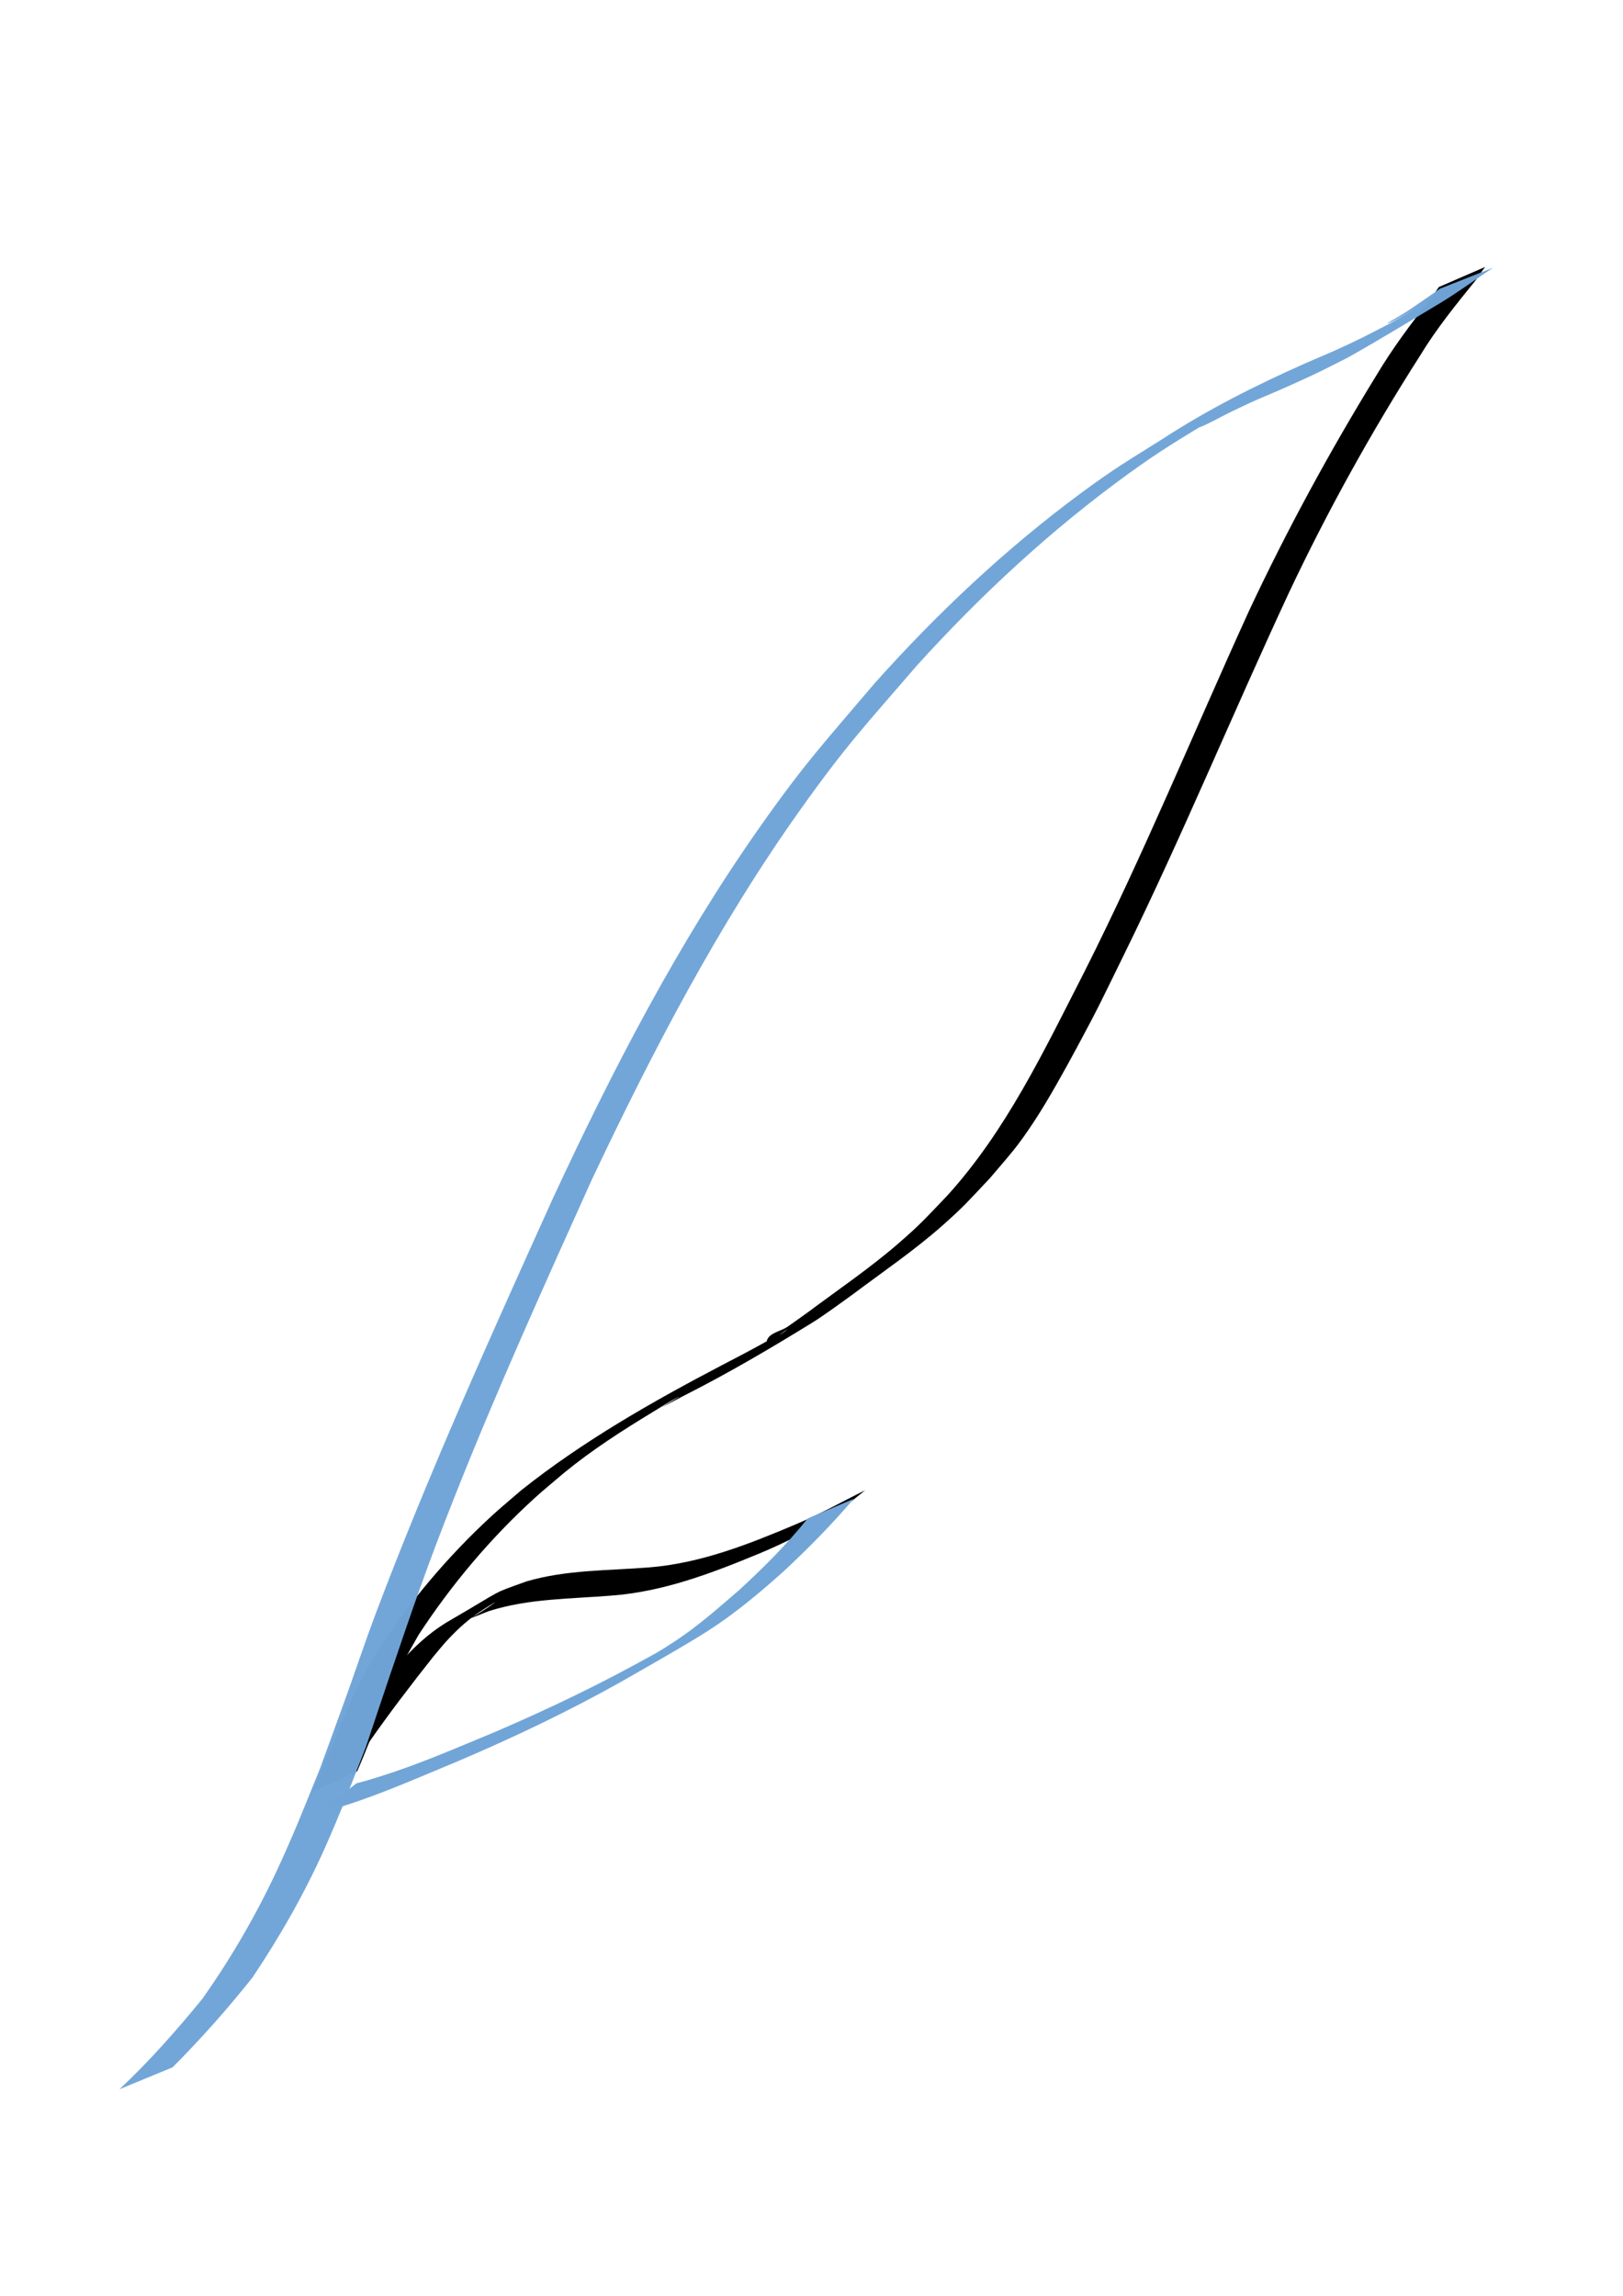 <?xml version="1.0" encoding="UTF-8" standalone="no"?>
<!-- Created with Inkscape (http://www.inkscape.org/) -->

<svg
   xmlns:dc="http://purl.org/dc/elements/1.1/"
   xmlns:cc="http://creativecommons.org/ns#"
   xmlns:rdf="http://www.w3.org/1999/02/22-rdf-syntax-ns#"
   xmlns:svg="http://www.w3.org/2000/svg"
   xmlns="http://www.w3.org/2000/svg"
   xmlns:sodipodi="http://sodipodi.sourceforge.net/DTD/sodipodi-0.dtd"
   xmlns:inkscape="http://www.inkscape.org/namespaces/inkscape"
   width="210mm"
   height="297mm"
   viewBox="0 0 210 297"
   version="1.1"
   id="svg8"
   sodipodi:docname="fabula.svg"
   inkscape:version="0.92.5 (2060ec1f9f, 2020-04-08)">
  <defs
     id="defs2" />
  <sodipodi:namedview
     id="base"
     pagecolor="#ffffff"
     bordercolor="#666666"
     borderopacity="1.0"
     inkscape:pageopacity="0.0"
     inkscape:pageshadow="2"
     inkscape:zoom="0.35"
     inkscape:cx="-572.85714"
     inkscape:cy="560"
     inkscape:document-units="mm"
     inkscape:current-layer="layer1"
     showgrid="false"
     inkscape:snap-global="false"
     inkscape:window-width="1920"
     inkscape:window-height="1037"
     inkscape:window-x="0"
     inkscape:window-y="0"
     inkscape:window-maximized="1" />
  <g
     inkscape:label="Camada 1"
     inkscape:groupmode="layer"
     id="layer1">
    <path
       id="path121"
       d="m 40.338,231.849 c 2.276,-4.706 3.945,-9.687 6.318,-14.348 0.605,-1.188 1.282,-2.336 1.924,-3.504 4.208,-6.558 9.291,-12.591 15.015,-17.866 1.254,-1.155 2.574,-2.235 3.861,-3.353 7.975,-6.346 16.887,-11.415 25.884,-16.133 2.233,-1.167 3.421,-1.77 5.622,-2.991 0.937,-0.52 1.998,-0.869 2.795,-1.587 0.711,-0.641 -2.83,2.262 -2.531,1.35 0.334,-1.021 1.791,-1.174 2.672,-1.781 0.9,-0.62 1.781,-1.267 2.672,-1.9 3.915,-2.923 7.974,-5.672 11.673,-8.877 3.01,-2.608 3.511,-3.262 6.287,-6.147 7.67,-8.424 12.593,-18.859 17.744,-28.923 7.721,-15.295 14.22,-31.162 21.327,-46.744 4.912,-10.479 10.452,-20.657 16.505,-30.512 2.053,-3.434 4.43,-6.641 6.919,-9.761 0.414,-0.523 0.769,-1.088 1.144,-1.638 0,0 5.996,-2.598 5.996,-2.598 v 0 c -0.439,0.537 -0.783,1.131 -1.198,1.688 -2.564,3.163 -5.132,6.325 -7.248,9.823 -6.285,9.833 -11.954,20.066 -16.943,30.626 -7.229,15.529 -13.764,31.376 -21.309,46.757 -2.931,5.958 -3.175,6.607 -6.134,12.096 -1.571,2.914 -3.689,6.756 -5.524,9.542 -2.265,3.44 -3.074,4.216 -5.681,7.3 -2.672,2.828 -3.315,3.637 -6.213,6.198 -3.65,3.225 -7.687,5.965 -11.576,8.882 -1.515,1.092 -3.734,2.733 -5.33,3.716 -5.388,3.322 -10.851,6.522 -16.497,9.382 -0.98,0.516 -1.96,1.032 -2.941,1.548 0.72,-0.453 2.916,-1.751 2.161,-1.358 -1.132,0.589 -2.205,1.287 -3.297,1.949 -3.95,2.397 -7.848,4.9 -11.43,7.835 -1.291,1.106 -2.615,2.174 -3.872,3.319 -5.707,5.199 -10.739,11.185 -14.966,17.65 -0.643,1.154 -1.324,2.288 -1.929,3.463 -2.355,4.572 -3.974,9.468 -6.012,14.181 0,0 -5.887,2.72 -5.887,2.72 z"
       inkscape:connector-curvature="0"
       style="stroke-width:0.178" />
    <path
       style="fill:#000000;fill-opacity:1;stroke:#71a5d7;stroke-width:0.177;stroke-opacity:0"
       id="path4662"
       d="m 41.819,228.035 c 2.795,-3.791 5.651,-7.535 8.562,-11.236 2.191,-2.802 4.701,-5.353 7.788,-7.144 7.392,-4.289 5.145,-3.334 9.951,-5.074 5.154,-1.52 10.568,-1.384 15.873,-1.813 6.651,-0.53 12.871,-2.991 18.961,-5.568 3.089,-1.288 6.003,-2.939 9,-4.42 0,0 -4.969,4.006 -4.969,4.006 v 0 c -2.915,1.443 -5.788,2.977 -8.8,4.21 -6.136,2.542 -12.402,4.93 -19.083,5.42 -5.302,0.433 -10.723,0.372 -15.845,2.006 -3.964,1.536 -2.184,1.027 0.642,-1.017 0.719,-0.52 -1.534,0.896 -2.256,1.411 -1.459,1.041 -2.673,2.186 -3.885,3.505 -0.604,0.657 -1.155,1.361 -1.733,2.042 -2.86,3.615 -5.665,7.276 -8.299,11.063 0,0 -5.907,2.609 -5.907,2.609 z"
       inkscape:connector-curvature="0" />
    <path
       id="path12"
       d="m 15.456,270.276 c 3.861,-3.605 7.359,-7.584 10.706,-11.671 3.731,-5.269 6.987,-10.884 9.719,-16.745 2.199,-4.716 3.571,-8.277 5.553,-13.149 1.139,-3.133 2.29,-6.262 3.418,-9.4 1.253,-3.484 2.417,-7.001 3.724,-10.465 6.905,-18.303 14.975,-36.137 23.021,-53.948 7.706,-16.575 16.161,-32.909 26.69,-47.864 5.904,-8.386 8.327,-10.909 14.836,-18.588 8.119,-9.094 17.02,-17.474 26.814,-24.706 4.247,-3.136 6.039,-4.158 10.374,-6.883 5.916,-3.864 12.17,-7.01 18.596,-9.863 1.297,-0.576 2.613,-1.106 3.906,-1.691 3.234,-1.462 3.996,-1.902 7.122,-3.508 7.755,-4.573 0.487,-0.246 -0.217,-3.56e-4 -0.85,0.297 1.518,-0.973 2.271,-1.47 1.467,-0.968 2.898,-1.986 4.344,-2.984 0,0 6.861,-2.713 6.861,-2.713 v 0 c -2.28,1.522 -4.496,3.15 -6.84,4.573 -2.911,1.767 -5.841,3.501 -8.772,5.232 -1.035,0.611 -2.086,1.196 -3.129,1.794 -3.377,1.705 -3.619,1.875 -7.11,3.443 -4.376,1.965 -3.484,1.417 -7.892,3.525 -1.398,0.669 -2.737,1.467 -4.164,2.071 -0.486,0.206 0.884,-0.58 1.326,-0.87 -4.387,2.703 -6.344,3.805 -10.639,6.916 -9.977,7.227 -19.051,15.638 -27.333,24.78 -6.647,7.728 -9.022,10.146 -15.046,18.6 -10.654,14.951 -19.169,31.327 -27.015,47.91 -6.139,13.625 -12.309,27.246 -17.809,41.152 -3.596,9.091 -5.236,13.925 -8.292,22.903 -1.052,3.092 -2.078,6.193 -3.117,9.29 -1.856,4.731 -3.263,8.49 -5.316,13.093 -2.613,5.86 -5.799,11.435 -9.36,16.759 -3.229,4.076 -6.688,7.96 -10.353,11.642 0,0 -6.877,2.837 -6.877,2.837 z"
       inkscape:connector-curvature="0"
       style="fill:#71a5d7;fill-opacity:0.983;stroke:#71a5d7;stroke-width:0.177;stroke-opacity:0" />
    <path
       style="fill:#71a5d7;fill-opacity:1;stroke:#71a5d7;stroke-width:0.177;stroke-opacity:0"
       id="path4686"
       d="m 110.459,193.9 c -2.854,3.341 -5.924,6.467 -9.143,9.447 -3.055,2.739 -6.208,5.37 -9.656,7.594 -2.96,1.91 -9.494,5.586 -11.286,6.621 -6.83,3.833 -13.893,7.198 -21.089,10.263 -4.875,2.009 -9.696,4.176 -14.725,5.77 -1.165,0.419 -2.353,0.762 -3.555,1.052 0,0 5.129,-3.954 5.129,-3.954 v 0 c 1.154,-0.286 2.29,-0.633 3.421,-1.002 4.917,-1.554 9.646,-3.636 14.412,-5.599 7.197,-3.086 14.257,-6.482 21.081,-10.344 -0.67,0.406 -2.681,1.621 -2.009,1.219 2.113,-1.263 3.669,-2.167 5.663,-3.591 2.441,-1.744 4.692,-3.742 6.963,-5.699 3.147,-2.883 6.154,-5.906 8.842,-9.236 0,0 5.951,-2.543 5.951,-2.543 z"
       inkscape:connector-curvature="0" />
  </g>
</svg>
